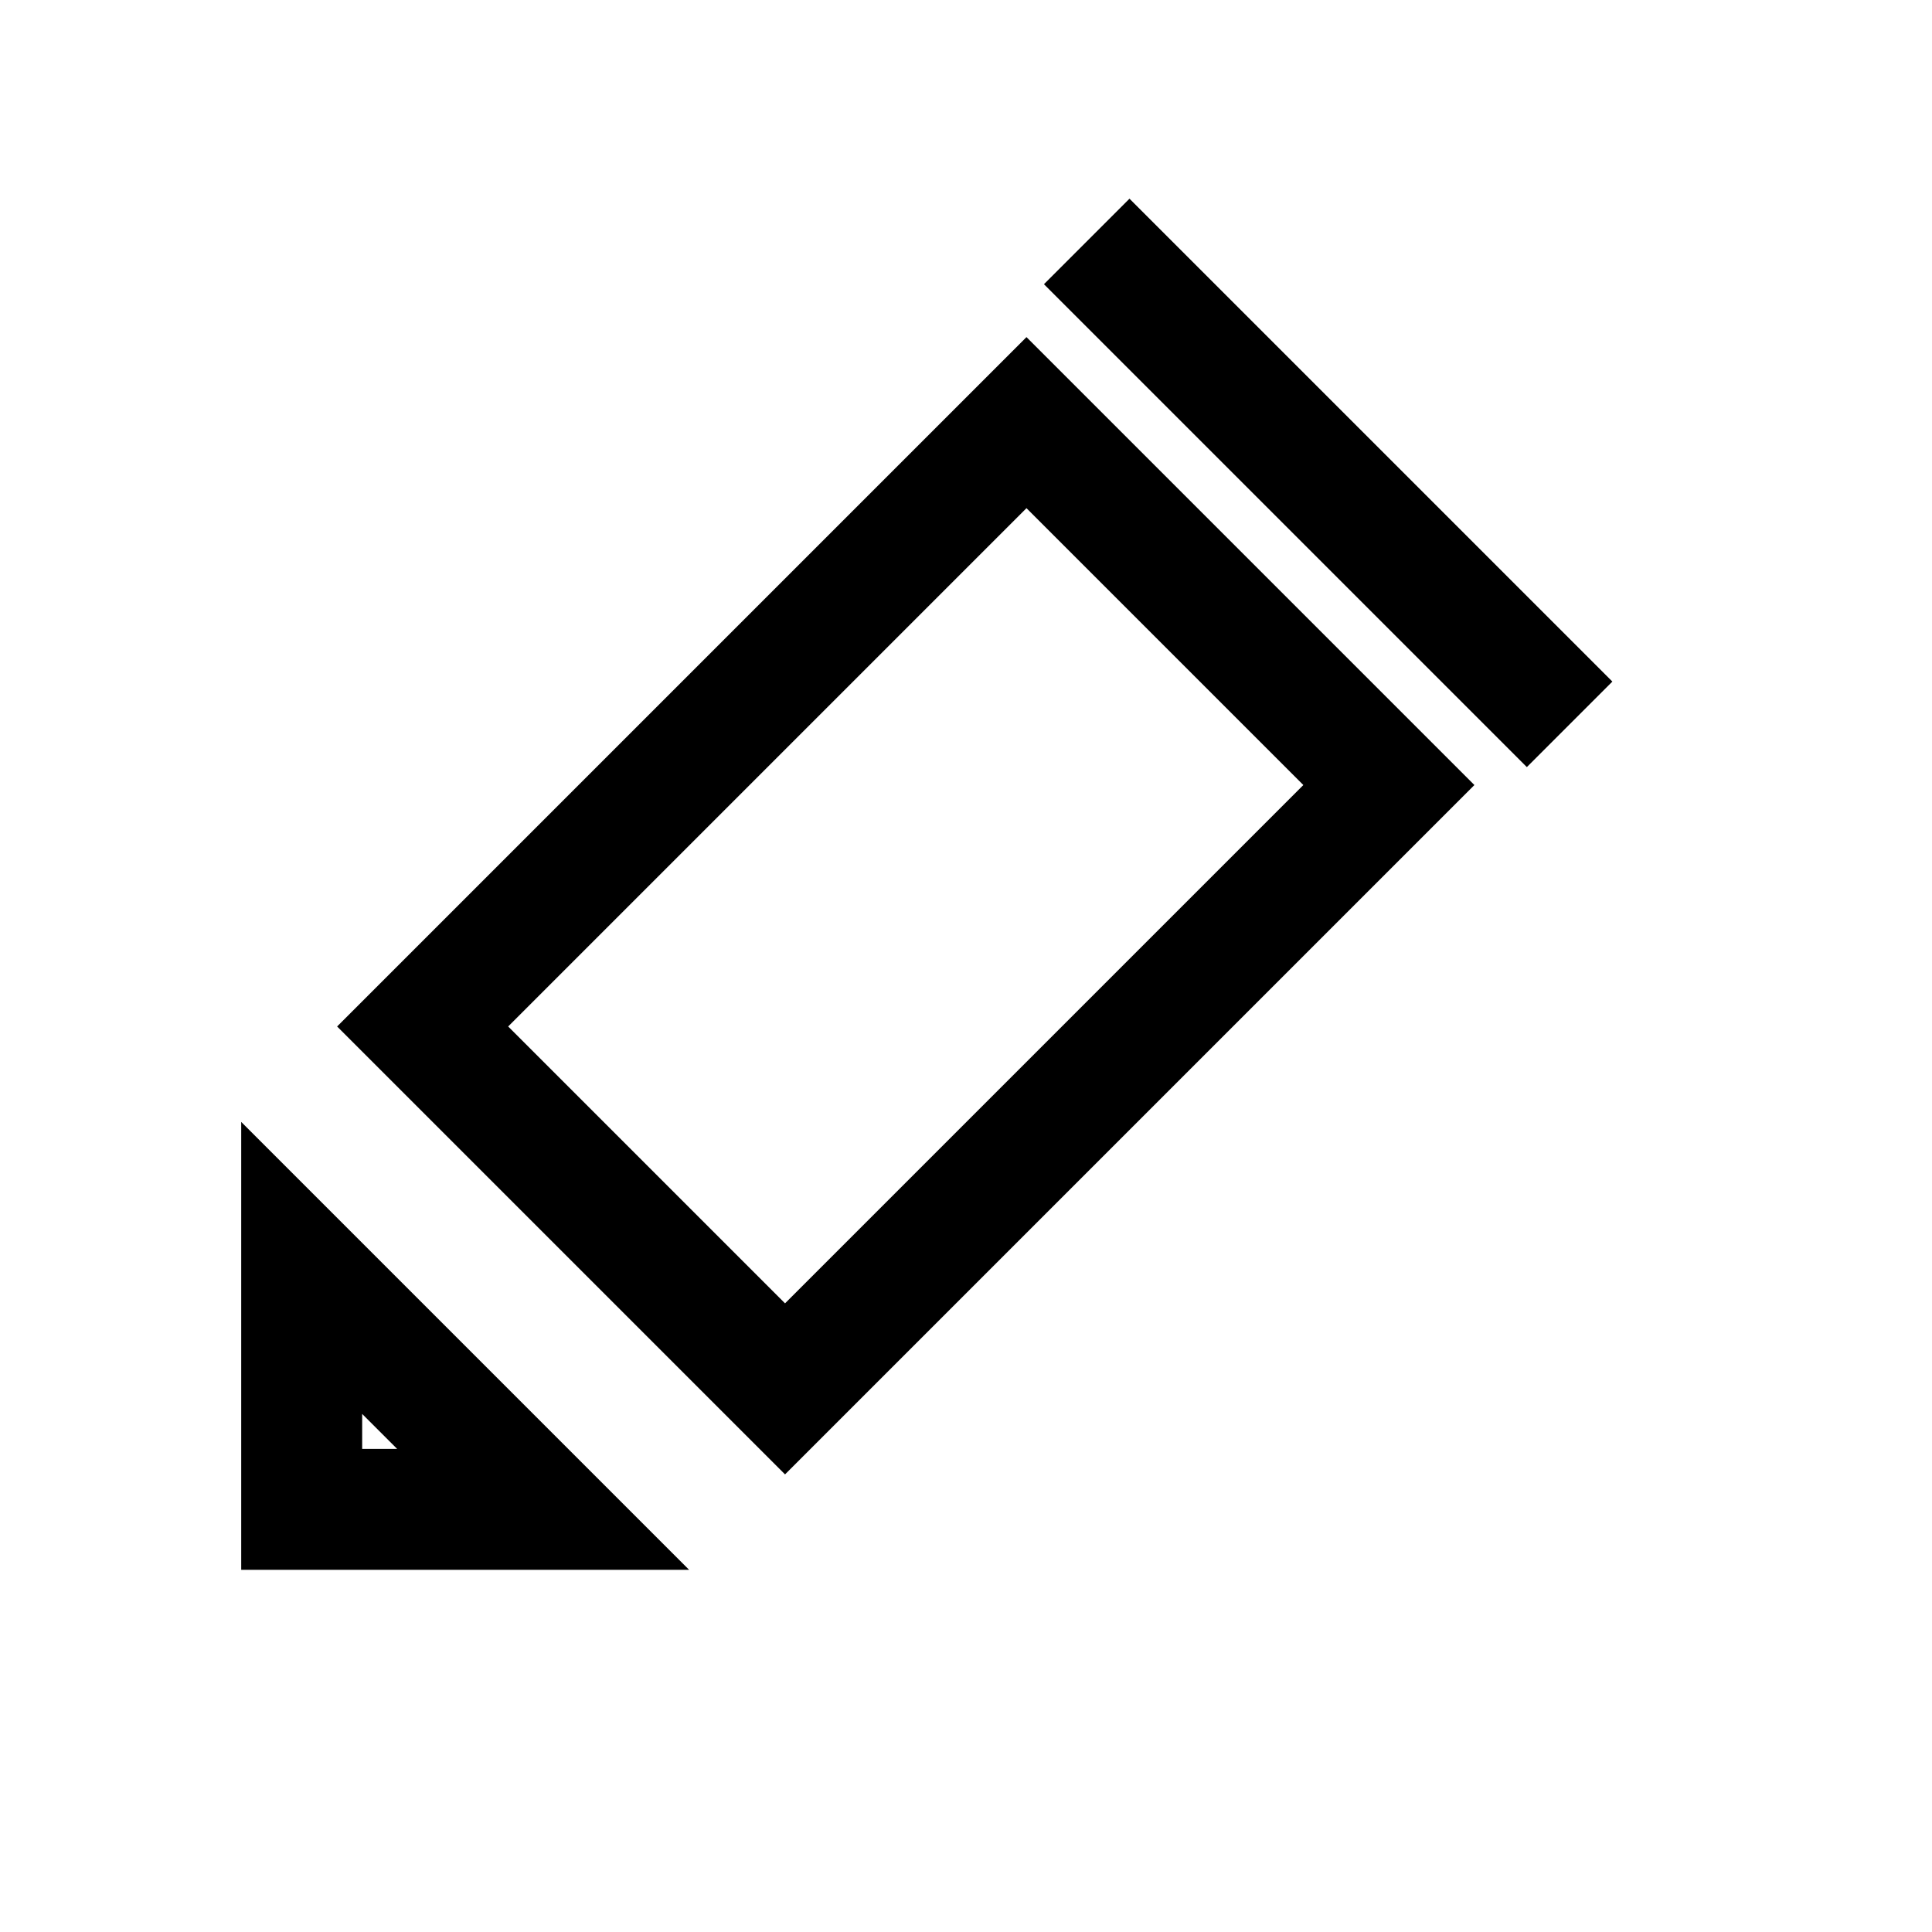 <?xml version="1.0" encoding="UTF-8"?>
<!-- Created with Inkscape (http://www.inkscape.org/) -->
<svg width="16" height="16" version="1.1" viewBox="0 0 4.233 4.233" xml:space="preserve" xmlns="http://www.w3.org/2000/svg"><g fill="none" stroke="#000" stroke-width=".265px"><path d="m0.661 3.307v-0.529l0.529 0.529z"/><path d="m0.926 2.249 0.794 0.794 1.323-1.323-0.794-0.794z"/><path d="m2.381 0.529 1.058 1.058"/></g></svg>
